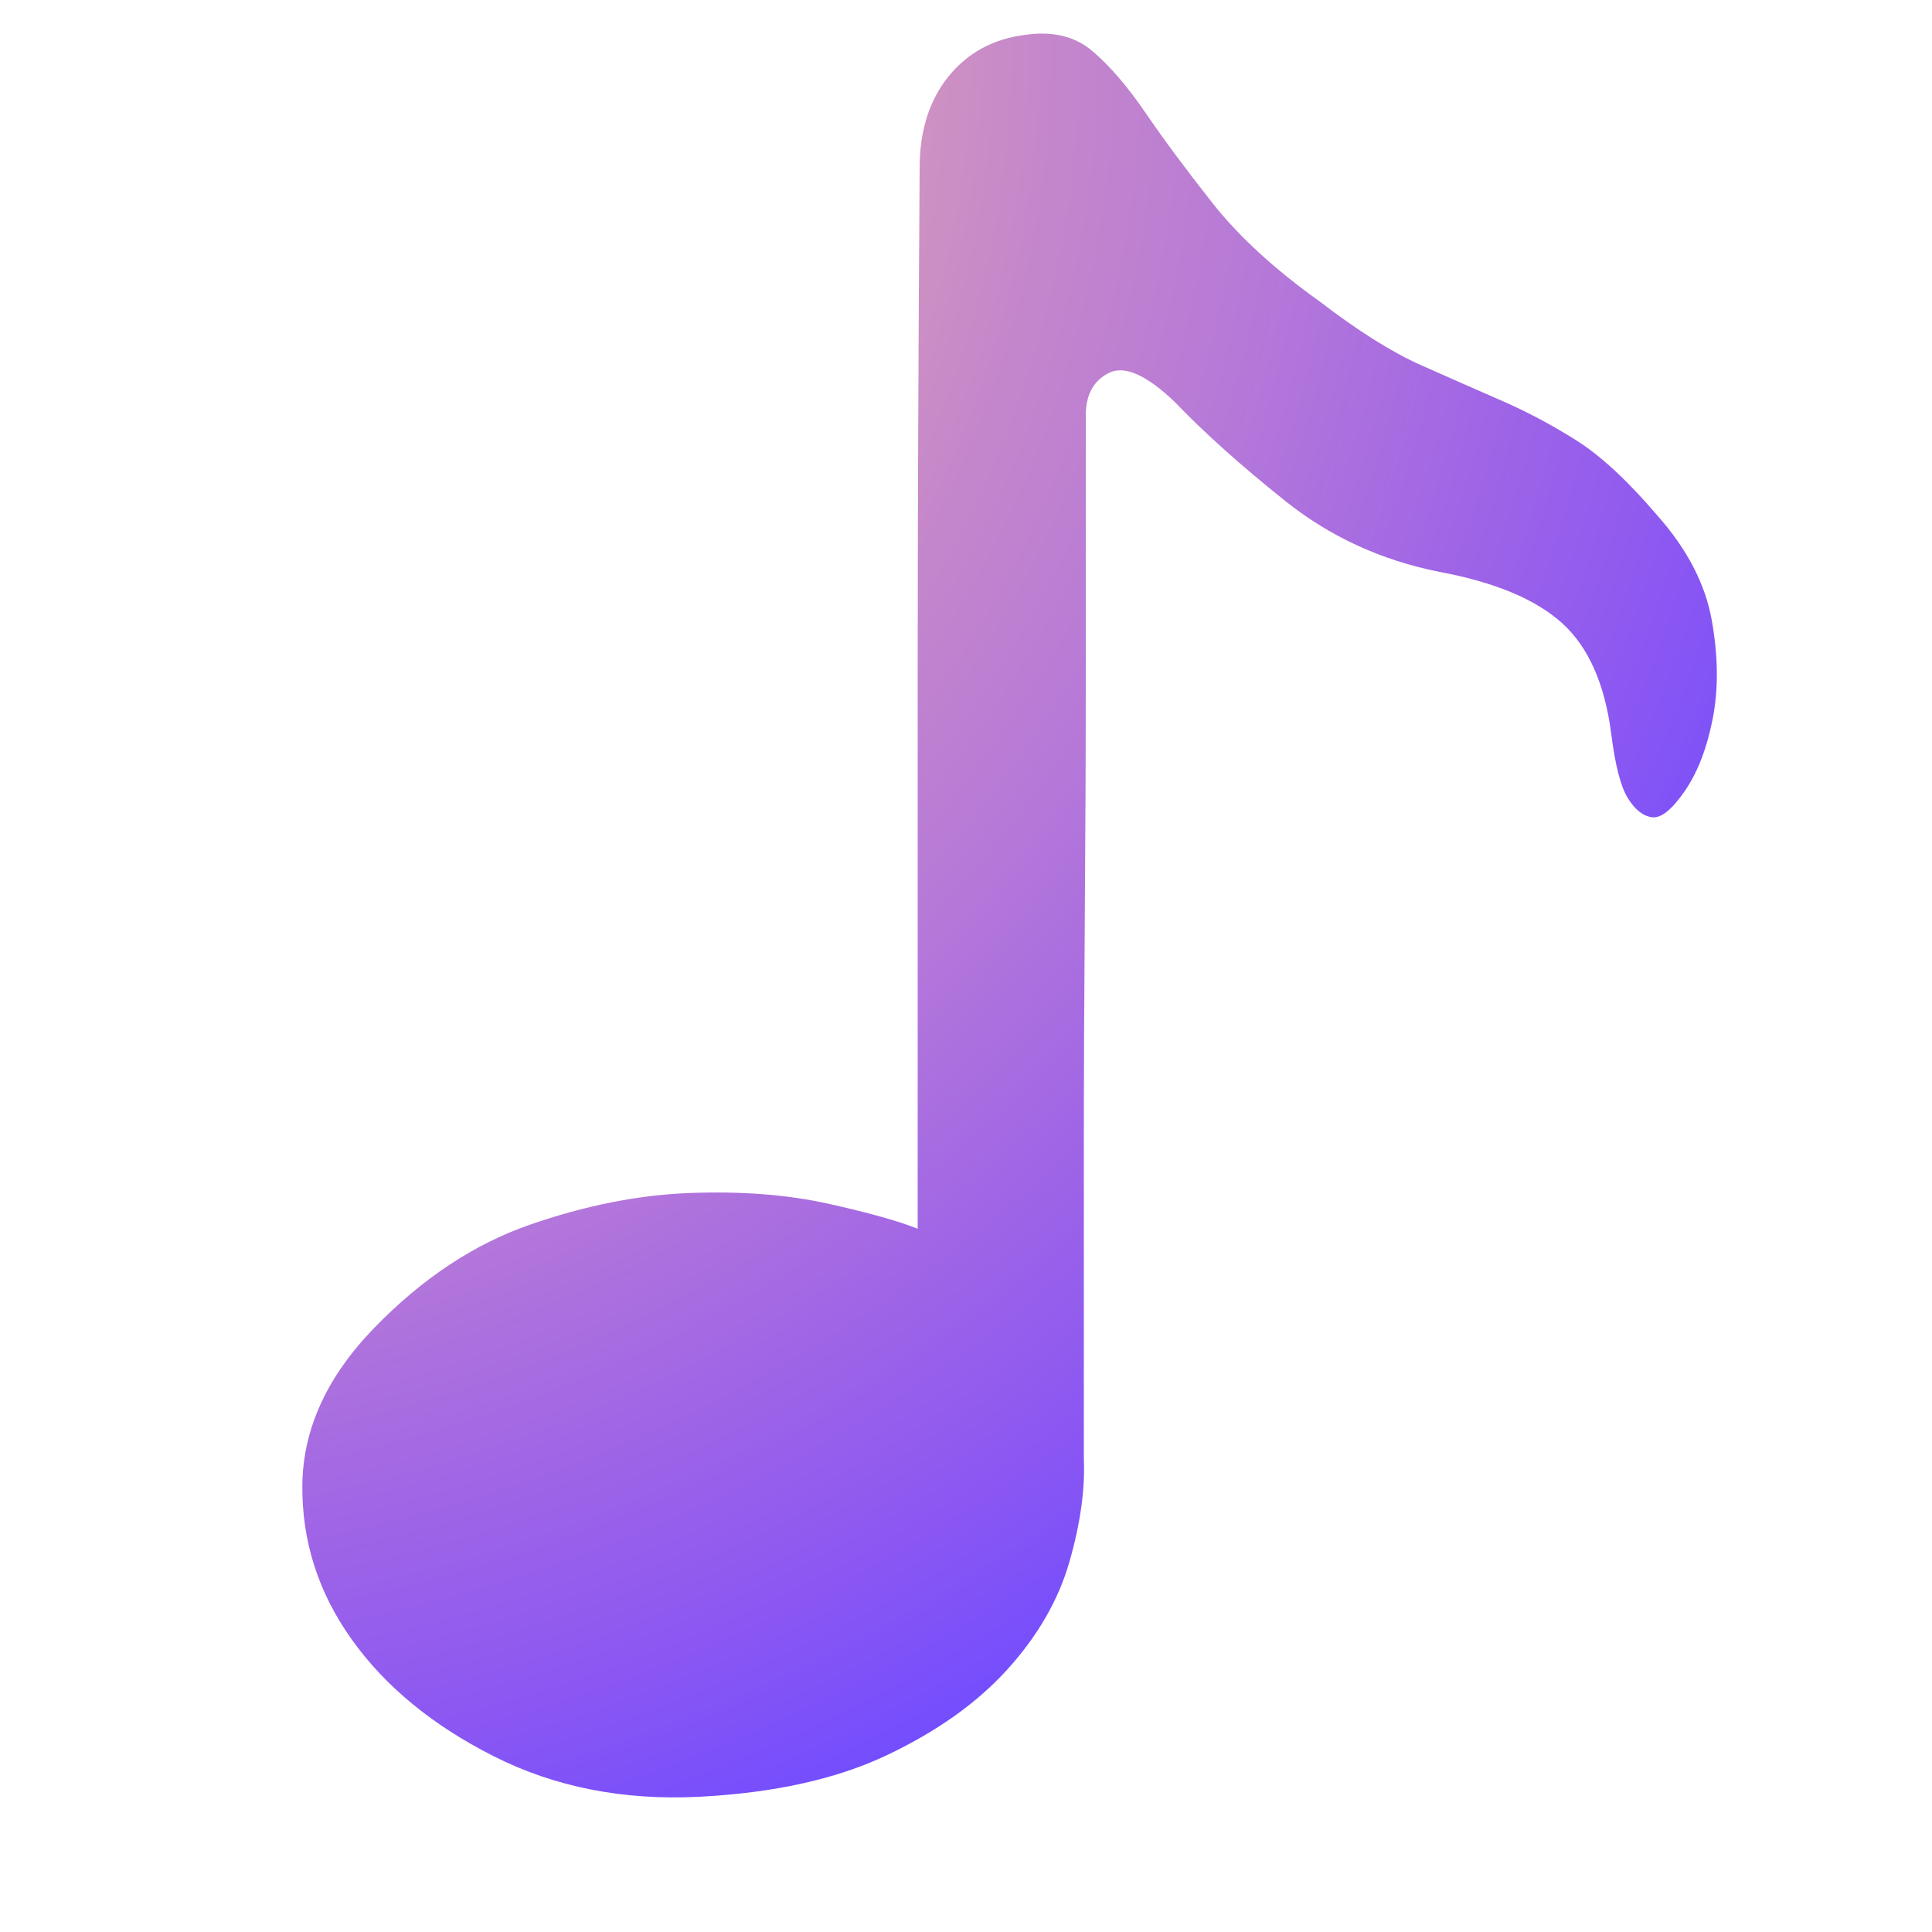 <svg
  viewBox="0 0 1024 1024"
  width="36"
  height="36"
  fill="none"
  xmlns="http://www.w3.org/2000/svg"
>
  <path
    d="M875.52 433.152q-7.168-1.024-12.8-10.24t-8.704-33.792q-5.12-39.936-26.112-58.88t-65.024-27.136q-46.08-9.216-81.408-37.376t-58.88-52.736q-22.528-21.504-34.816-15.36t-12.288 22.528l0 44.032 0 96.256q0 57.344-0.512 123.904t-0.512 125.952l0 104.448 0 58.368q1.024 24.576-7.68 54.784t-32.768 56.832-64 45.568-99.328 22.016q-60.416 3.072-109.056-21.504t-75.264-61.952-26.112-81.92 38.4-83.456 81.92-54.272 84.992-16.896 73.216 5.632 47.616 13.312l0-289.792q0-120.832 1.024-272.384 0-29.696 15.36-48.64t40.96-22.016q21.504-3.072 35.328 8.704t28.16 32.768 35.328 47.616 56.832 52.224q30.72 23.552 53.76 33.792t43.008 18.944 39.424 20.992 43.008 39.936q23.552 26.624 28.672 55.296t0.512 52.224-14.848 38.4-17.408 13.824z"
    fill="url(#gradient1)"
  ></path>
  <defs>
    <radialGradient
      id="gradient1"
      cx="0"
      cy="0"
      r="1"
      gradientTransform="rotate(-58.14 35.5 5.08) scale(1024 1024)"
      gradientUnits="userSpaceOnUse"
    >
      <stop stop-color="#FFD580"></stop>
      <stop offset=".09" stop-color="#F6C592"></stop>
      <stop offset=".2" stop-color="#EBB6A2"></stop>
      <stop offset=".32" stop-color="#DFA5AF"></stop>
      <stop offset=".43" stop-color="#D397BE"></stop>
      <stop offset=".53" stop-color="#C486CB"></stop>
      <stop offset=".65" stop-color="#B578D9"></stop>
      <stop offset=".77" stop-color="#A166E5"></stop>
      <stop offset=".89" stop-color="#8B57F2"></stop>
      <stop offset="1" stop-color="#704CFF"></stop>
    </radialGradient>
  </defs>
</svg>